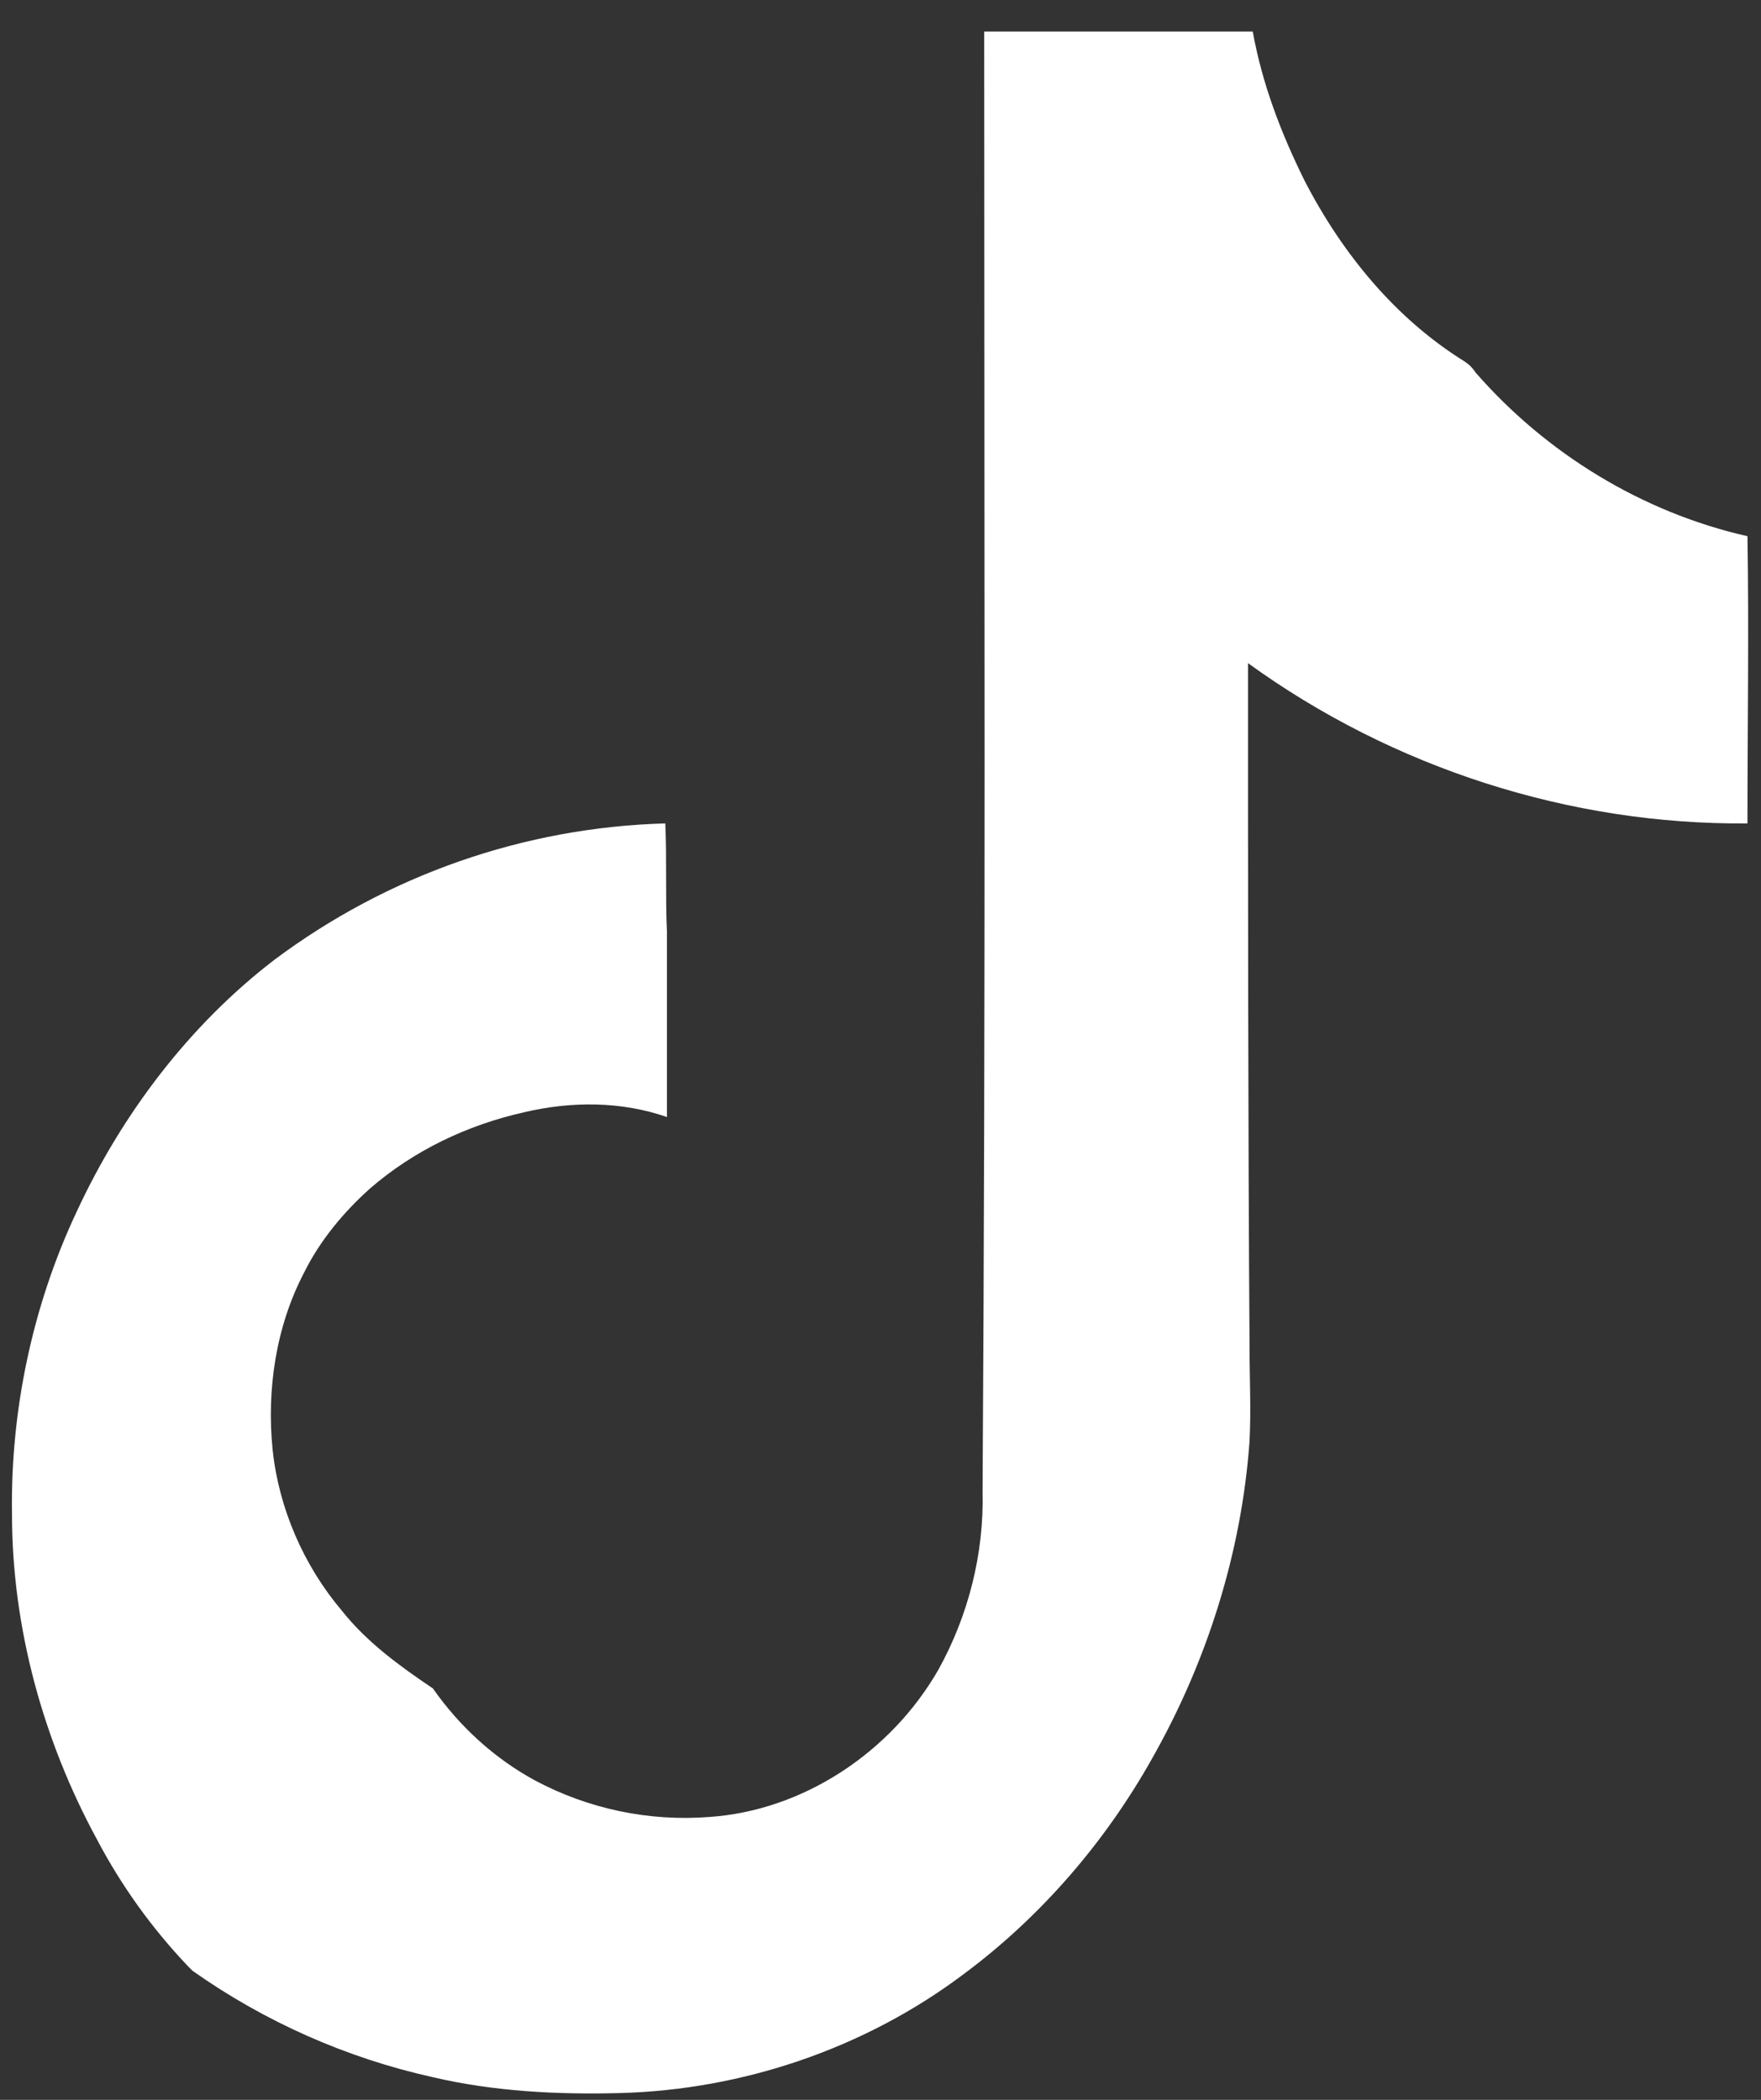 ﻿<?xml version="1.0" encoding="utf-8"?>
<svg version="1.1" xmlns:xlink="http://www.w3.org/1999/xlink" width="26px" height="31px" xmlns="http://www.w3.org/2000/svg">
  <rect width="100%" height="100%" fill="#333333" stroke="none"/>
  <g transform="matrix(1 0 0 1 -49 -76 )">
    <path d="M 14.507 22.02  C 14.554 14.804  14.531 7.634  14.531 0.465  L 18.496 0.465  C 18.635 1.238  18.913 1.964  19.261 2.667  C 19.817 3.745  20.605 4.705  21.626 5.338  C 21.696 5.385  21.742 5.432  21.788 5.502  C 22.832 6.697  24.246 7.564  25.8 7.916  C 25.823 9.321  25.8 10.751  25.8 12.156  C 23.179 12.18  20.559 11.336  18.426 9.79  C 18.426 13.164  18.426 16.538  18.449 19.911  C 18.449 20.357  18.472 20.802  18.449 21.271  C 18.333 22.911  17.823 24.527  17.012 25.957  C 16.316 27.198  15.365 28.3  14.229 29.143  C 12.768 30.244  10.96 30.853  9.151 30.9  C 8.223 30.924  7.296 30.877  6.391 30.666  C 5.118 30.383  3.913 29.85  2.844 29.096  L 2.774 29.026  C 2.242 28.467  1.789 27.836  1.429 27.151  C 0.641 25.699  0.177 24.035  0.177 22.348  C 0.154 20.826  0.479 19.279  1.128 17.897  C 1.8 16.444  2.797 15.132  4.049 14.171  C 5.724 12.918  7.74 12.214  9.823 12.156  C 9.847 12.695  9.823 13.234  9.847 13.749  L 9.847 16.491  C 9.174 16.256  8.432 16.256  7.736 16.421  C 6.902 16.608  6.113 16.983  5.464 17.545  C 5.07 17.897  4.722 18.318  4.49 18.787  C 4.073 19.584  3.934 20.521  4.026 21.411  C 4.119 22.278  4.49 23.121  5.046 23.777  C 5.417 24.246  5.904 24.598  6.391 24.926  C 6.785 25.488  7.296 25.957  7.899 26.285  C 8.689 26.706  9.581 26.893  10.472 26.824  C 11.864 26.73  13.162 25.863  13.858 24.644  C 14.298 23.848  14.53 22.934  14.507 22.02  Z " fill-rule="nonzero" fill="#ffffff" stroke="none" transform="matrix(1 0 0 1 49 76 )" />
  </g>
</svg>